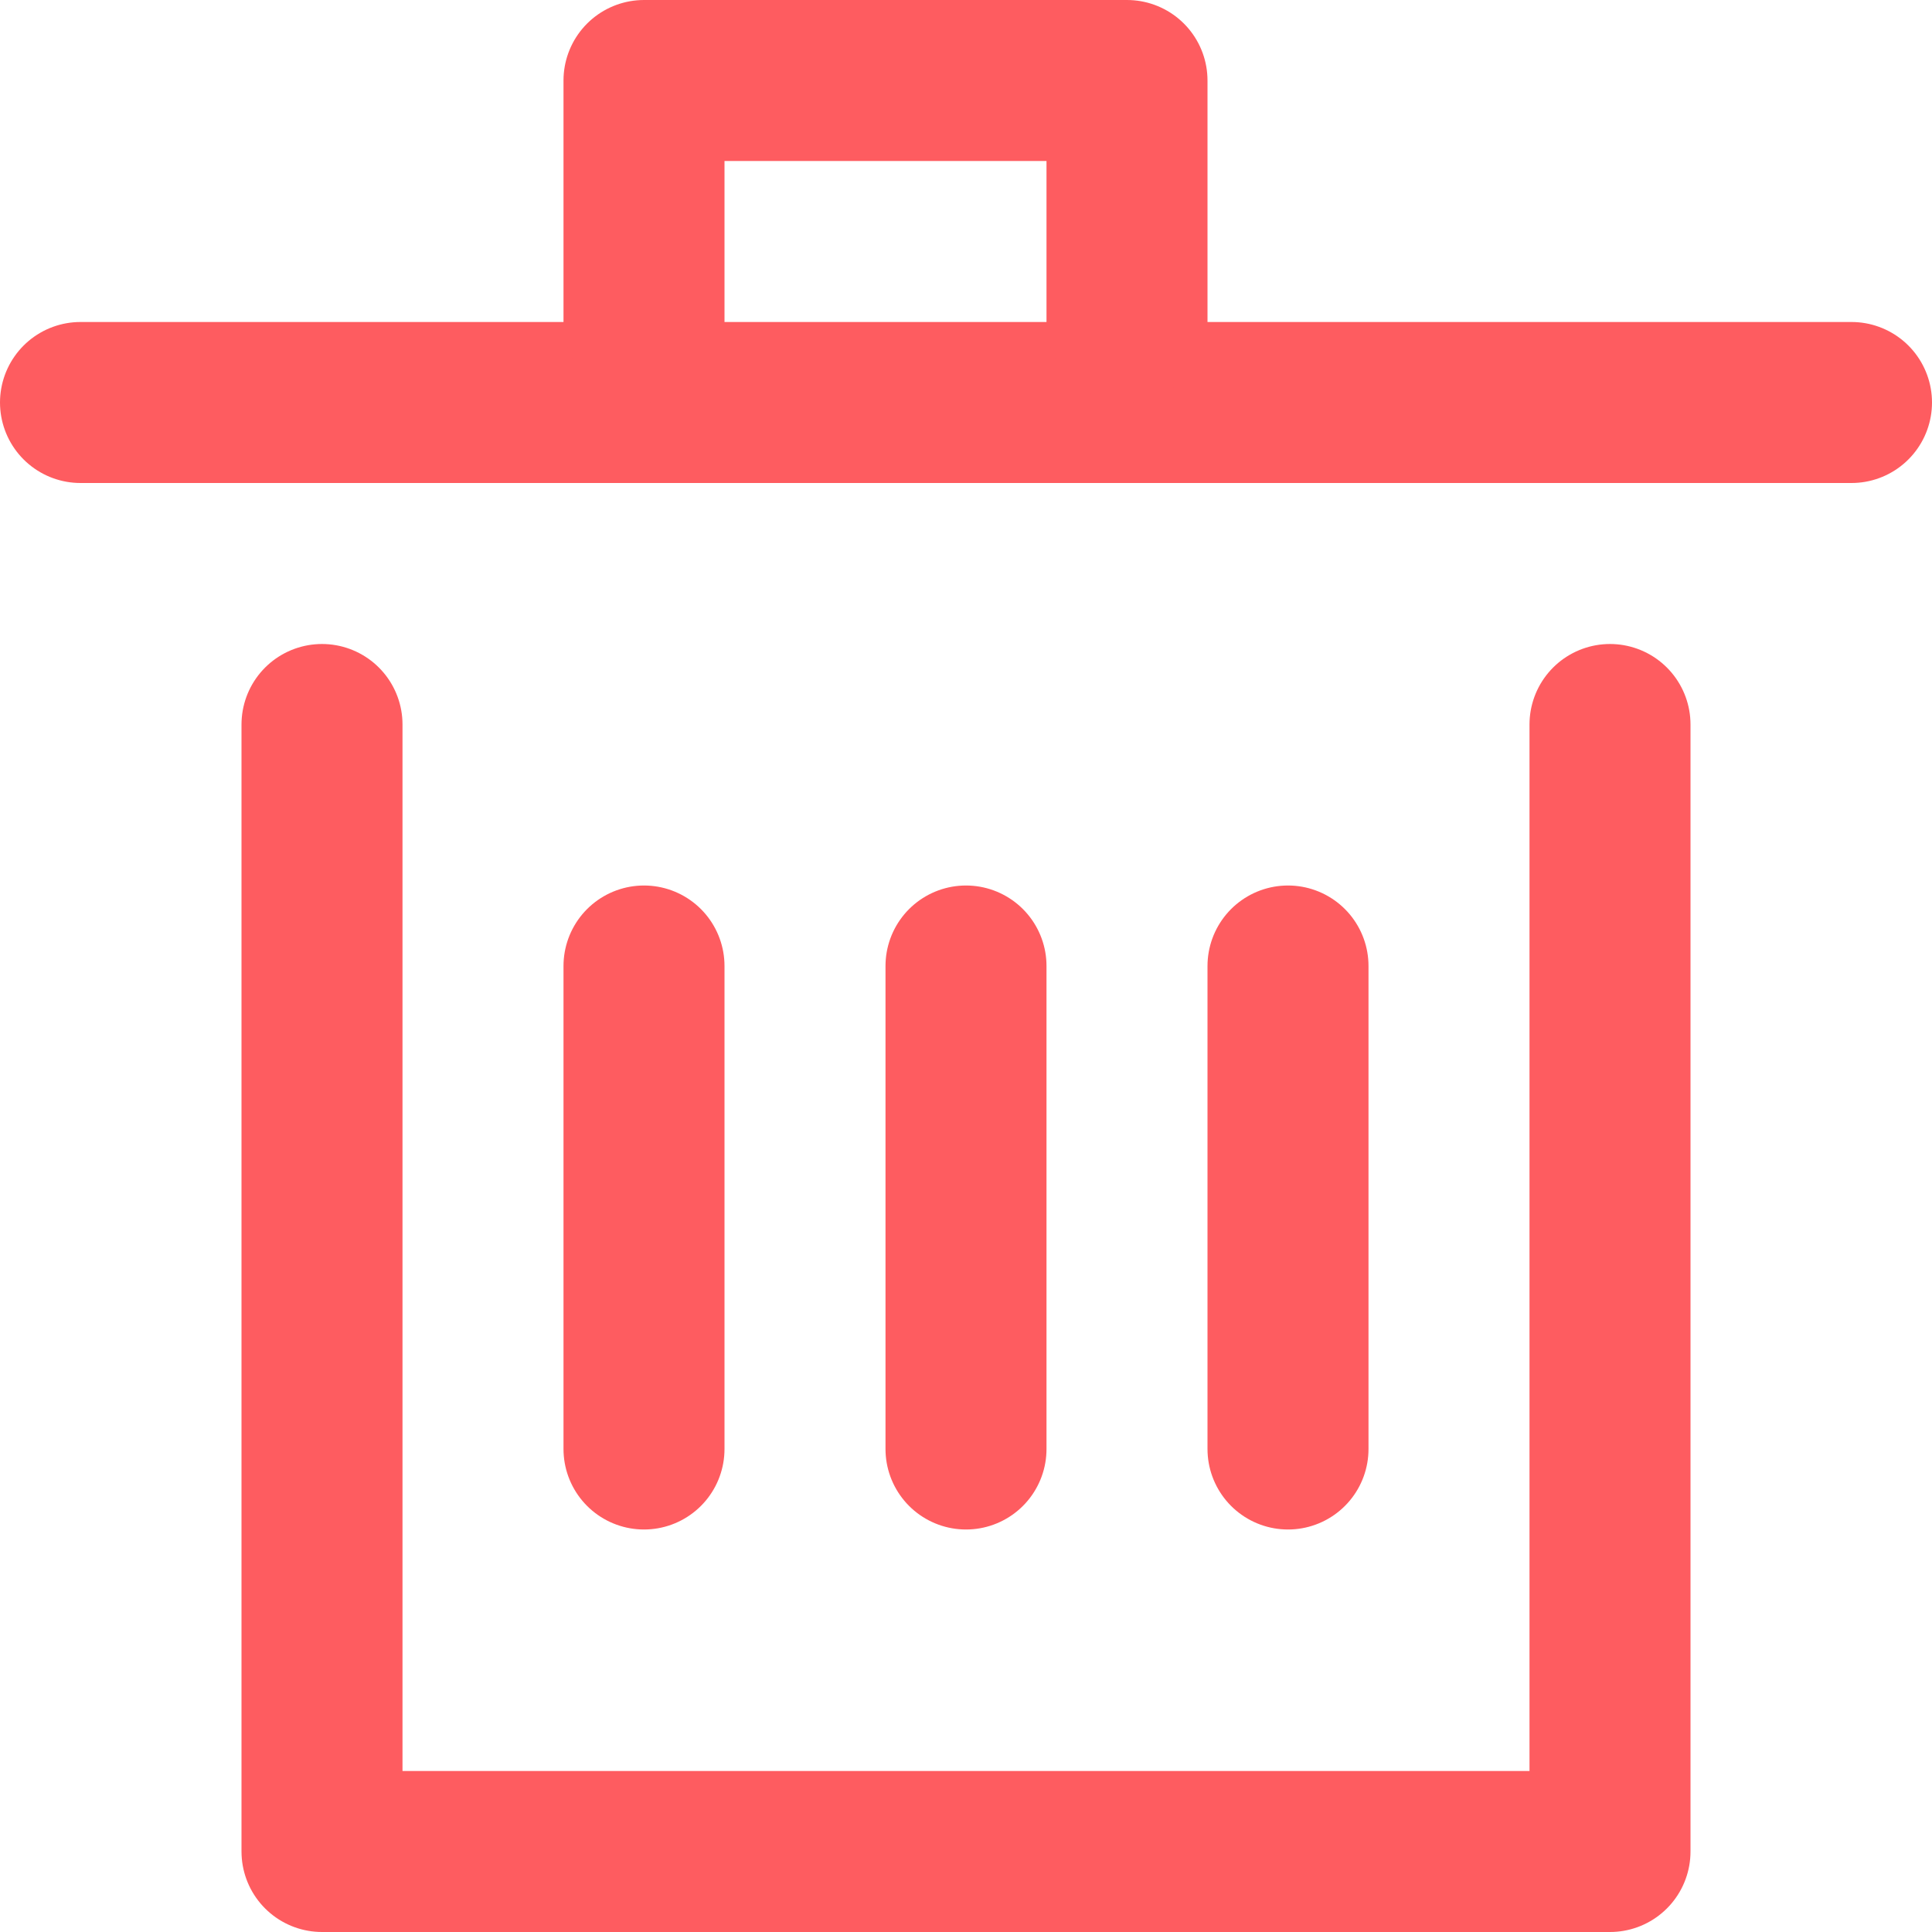 <?xml version="1.0" encoding="UTF-8"?>
<svg width="24px" height="24px" viewBox="0 0 24 24" version="1.1" xmlns="http://www.w3.org/2000/svg" xmlns:xlink="http://www.w3.org/1999/xlink">
    <desc>Trash Icon</desc>
    <defs></defs>
    <g id="Page-1" stroke="none" stroke-width="1" fill="none" fill-rule="evenodd" stroke-linecap="round" stroke-linejoin="round">
        <g id="Mobile-Cart-MVP" transform="translate(-326, -185)" stroke="#FE5C60" stroke-width="2">
            <g id="Group-2" transform="translate(327, 186)">
                <g id="trash-simple">
                    <polyline id="Shape" points="19 8 19 22 3 22 3 8"></polyline>
                    <path d="M0,4 L22,4" id="Shape"></path>
                    <path d="M11,11 L11,17" id="Shape"></path>
                    <path d="M7,11 L7,17" id="Shape"></path>
                    <path d="M15,11 L15,17" id="Shape"></path>
                    <polyline id="Shape" points="7 3 7 0 13 0 13 3"></polyline>
                </g>
            </g>
        </g>
    </g>
</svg>